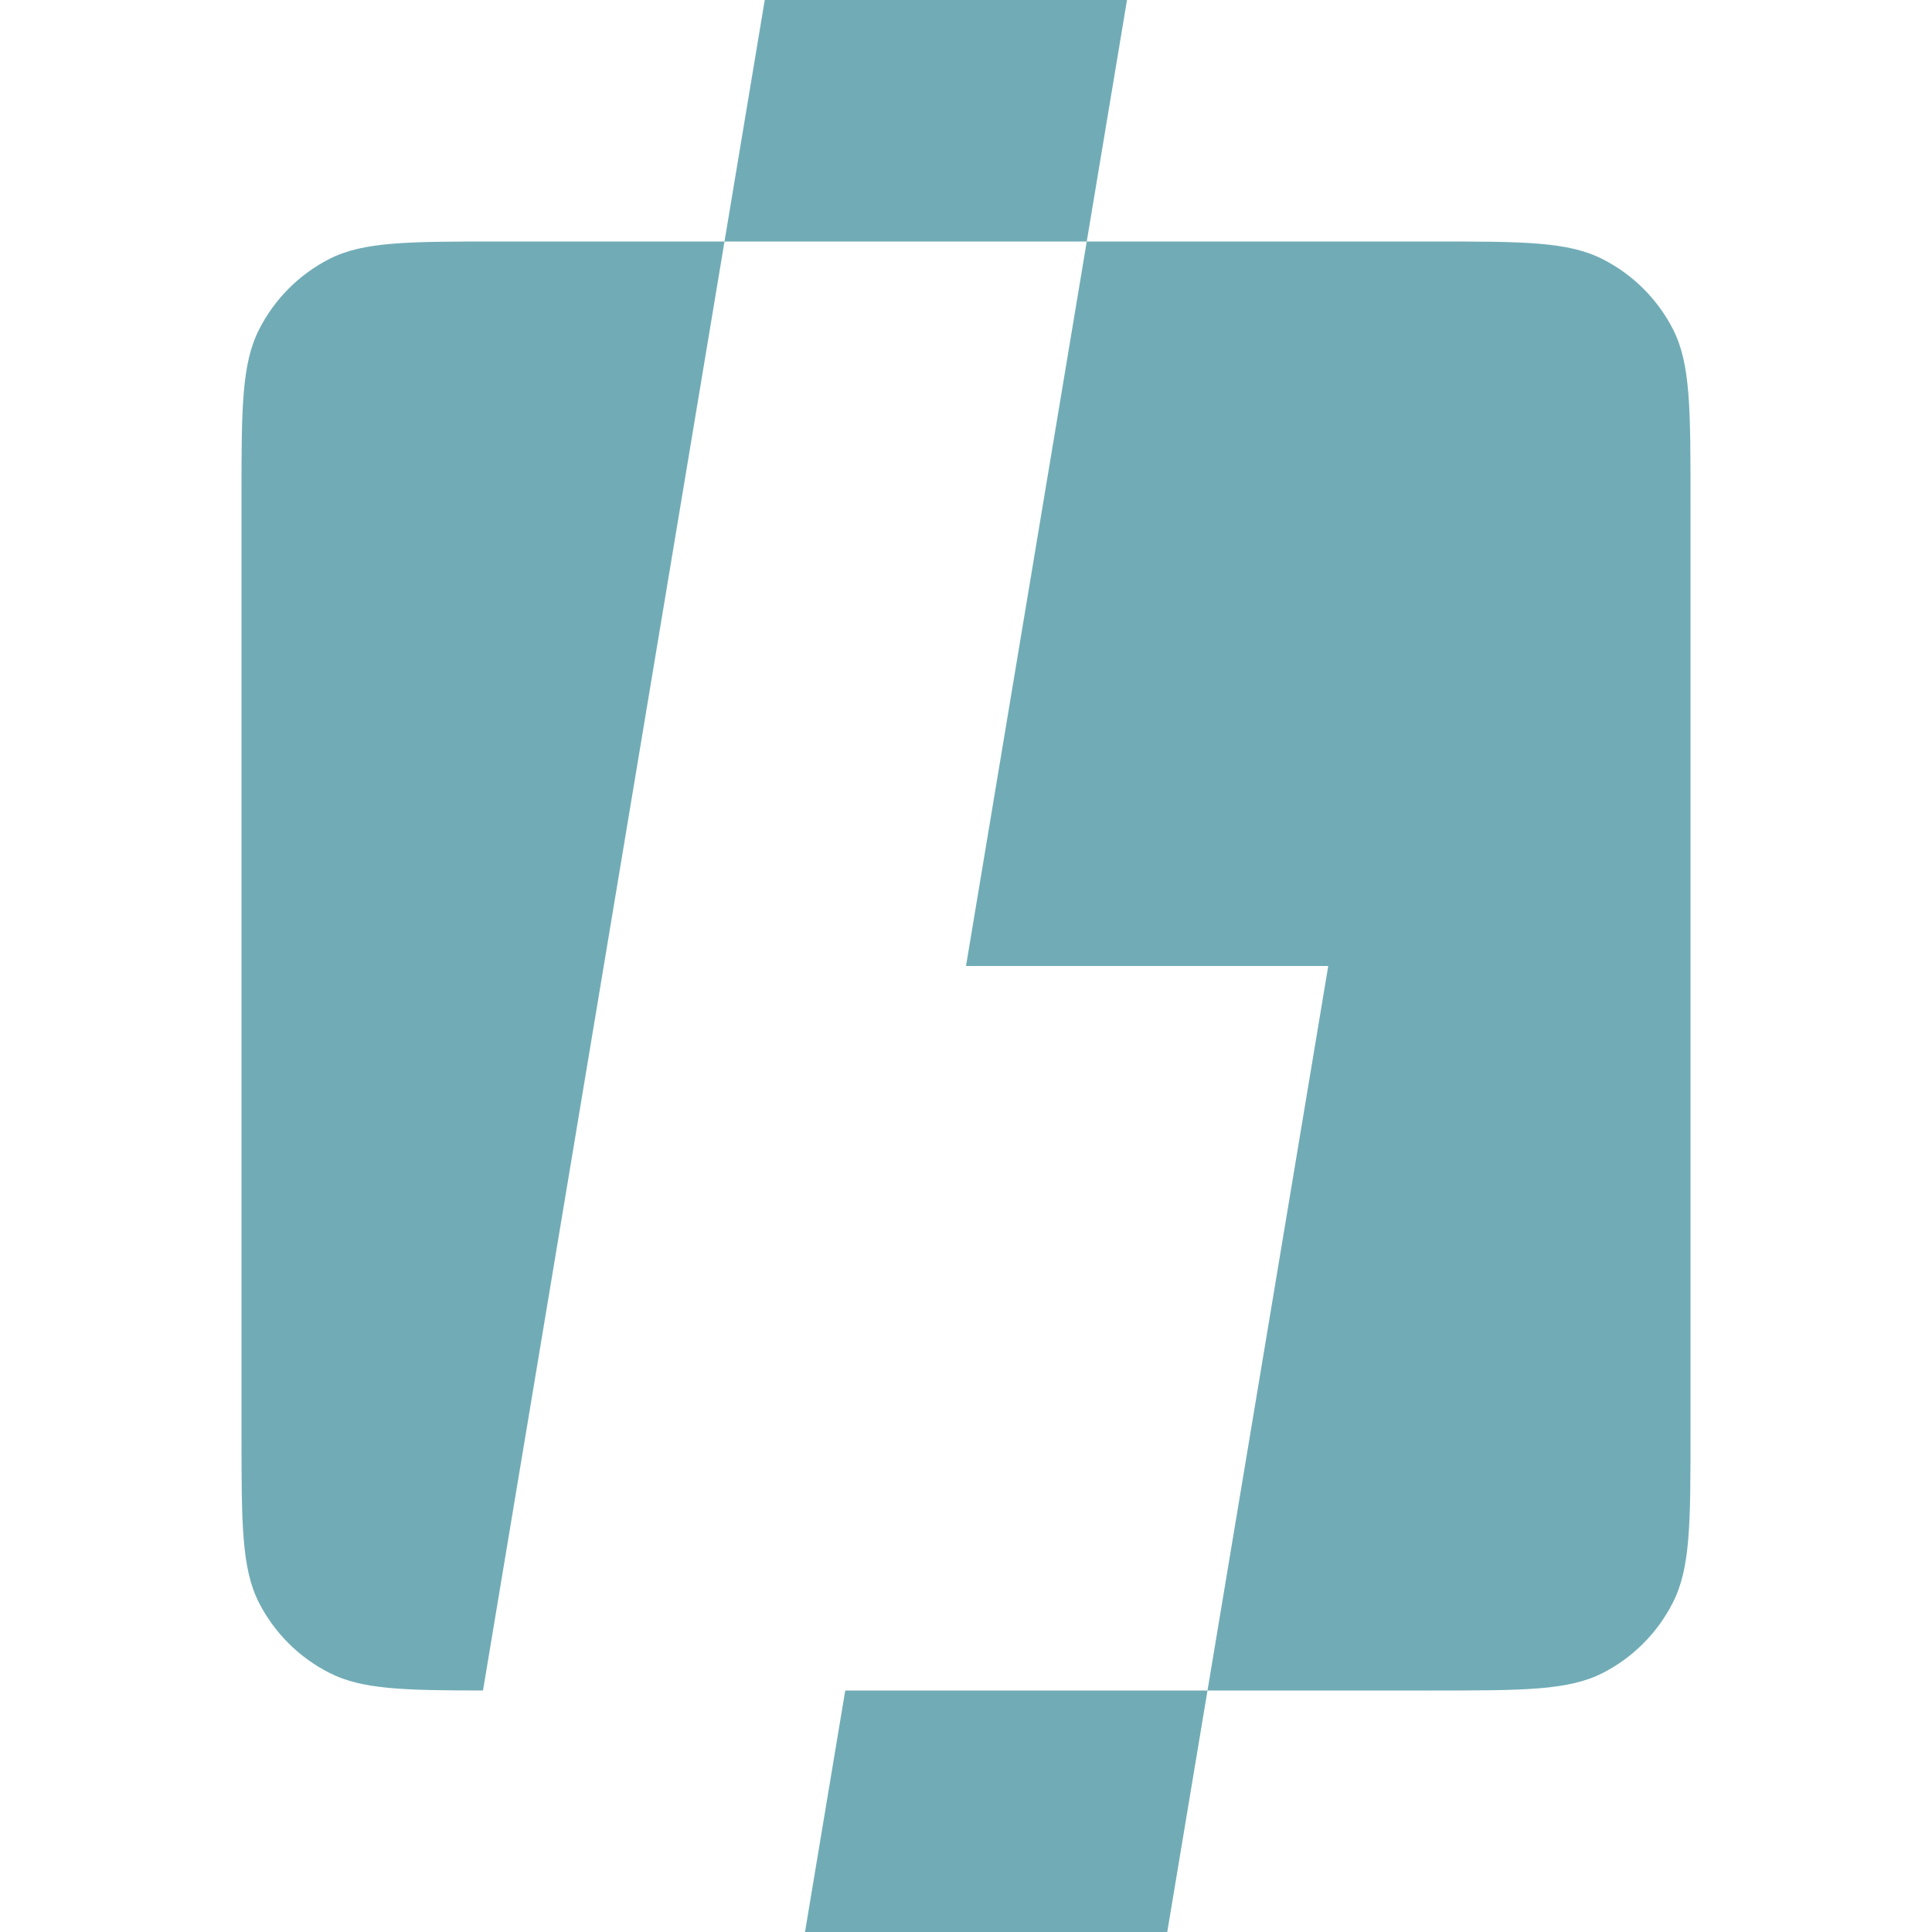 <svg xmlns="http://www.w3.org/2000/svg" xmlns:xlink="http://www.w3.org/1999/xlink" width="48" height="48" viewBox="0 0 48 48" fill="none">
<g  clip-path="url(#clip-path-0_1)">
<path     fill="#FFFFFF"  d="M32 0C37.6 0 40.4 0 42.54 1.09Q43.241 1.447 43.878 1.91Q44.515 2.372 45.071 2.929Q45.627 3.485 46.09 4.122Q46.553 4.759 46.91 5.46C48 7.6 48 10.4 48 16L48 32C48 37.6 48 40.4 46.91 42.54Q46.553 43.241 46.09 43.878Q45.627 44.515 45.071 45.071Q44.515 45.627 43.878 46.09Q43.241 46.553 42.54 46.91C40.4 48 37.6 48 32 48L16 48C10.4 48 7.6 48 5.46 46.91Q4.759 46.553 4.122 46.09Q3.485 45.627 2.929 45.071Q2.372 44.515 1.91 43.878Q1.447 43.241 1.09 42.54C0 40.4 0 37.6 0 32L0 16C0 10.4 0 7.6 1.09 5.46Q1.447 4.759 1.91 4.122Q2.372 3.485 2.929 2.929Q3.485 2.372 4.122 1.91Q4.759 1.447 5.46 1.09C7.6 0 10.4 0 16 0L32 0Z">
</path>
<g filter="url(#filter_0_23)">
<path d="M19 0L18 6L12.4 6C10.16 6 9.04 6 8.19 6.43Q7.909 6.573 7.654 6.758Q7.399 6.943 7.176 7.166Q6.953 7.389 6.768 7.644Q6.583 7.899 6.44 8.18C6 9.04 6 10.16 6 12.4L6 35.6C6 37.84 6 38.96 6.43 39.81Q6.573 40.091 6.758 40.346Q6.943 40.601 7.166 40.824Q7.389 41.047 7.644 41.232Q7.899 41.417 8.18 41.56C8.987 41.973 10.024 41.998 12 42L18 6L27 6L24 24L33 24L30 42L21 42L20 48L29 48L30 42L35.6 42C37.84 42 38.96 42 39.81 41.57Q40.091 41.427 40.346 41.242Q40.601 41.057 40.824 40.834Q41.047 40.611 41.232 40.356Q41.417 40.101 41.56 39.82C42 38.96 42 37.84 42 35.6L42 12.4C42 10.16 42 9.04 41.57 8.19Q41.427 7.909 41.242 7.654Q41.057 7.399 40.834 7.176Q40.611 6.953 40.356 6.768Q40.101 6.583 39.82 6.44C38.96 6 37.84 6 35.6 6L27 6L28 0L19 0Z" fill-rule="evenodd"  fill="#71ACB6" >
</path>
</g>
</g>
<defs>
<clipPath id="clip-path-0_1">
<path d="M32 0C37.6 0 40.4 0 42.54 1.09Q43.241 1.447 43.878 1.91Q44.515 2.372 45.071 2.929Q45.627 3.485 46.09 4.122Q46.553 4.759 46.91 5.46C48 7.6 48 10.4 48 16L48 32C48 37.6 48 40.4 46.91 42.54Q46.553 43.241 46.09 43.878Q45.627 44.515 45.071 45.071Q44.515 45.627 43.878 46.09Q43.241 46.553 42.54 46.91C40.4 48 37.6 48 32 48L16 48C10.4 48 7.6 48 5.46 46.91Q4.759 46.553 4.122 46.09Q3.485 45.627 2.929 45.071Q2.372 44.515 1.91 43.878Q1.447 43.241 1.09 42.54C0 40.4 0 37.6 0 32L0 16C0 10.4 0 7.6 1.09 5.46Q1.447 4.759 1.91 4.122Q2.372 3.485 2.929 2.929Q3.485 2.372 4.122 1.91Q4.759 1.447 5.46 1.09C7.6 0 10.4 0 16 0L32 0Z" fill="white"/>
</clipPath>
<filter id="filter_0_23" x="2" y="-4" width="44" height="56" filterUnits="userSpaceOnUse" color-interpolation-filters="sRGB">
<feFlood flood-opacity="0" result="feFloodId_0_23"/>
<feColorMatrix in="SourceAlpha" type="matrix" values="0 0 0 0 0 0 0 0 0 0 0 0 0 0 0 0 0 0 127 0" result="hardAlpha_0_23"/>
<feOffset dx="0" dy="0"/>
<feGaussianBlur stdDeviation="2"/>
<feComposite in2="hardAlpha_0_23" operator="out"/>
<feColorMatrix type="matrix" values="0 0 0 0 0.443 0 0 0 0 0.675 0 0 0 0 0.714 0 0 0 1 0"/>
<feBlend mode="normal" in2="feFloodId_0_23" result="dropShadow_1_0_23"/>
<feBlend mode="normal" in="SourceGraphic" in2="dropShadow_1_0_23" result="shape_0_23"/>
</filter>
</defs>
</svg>
